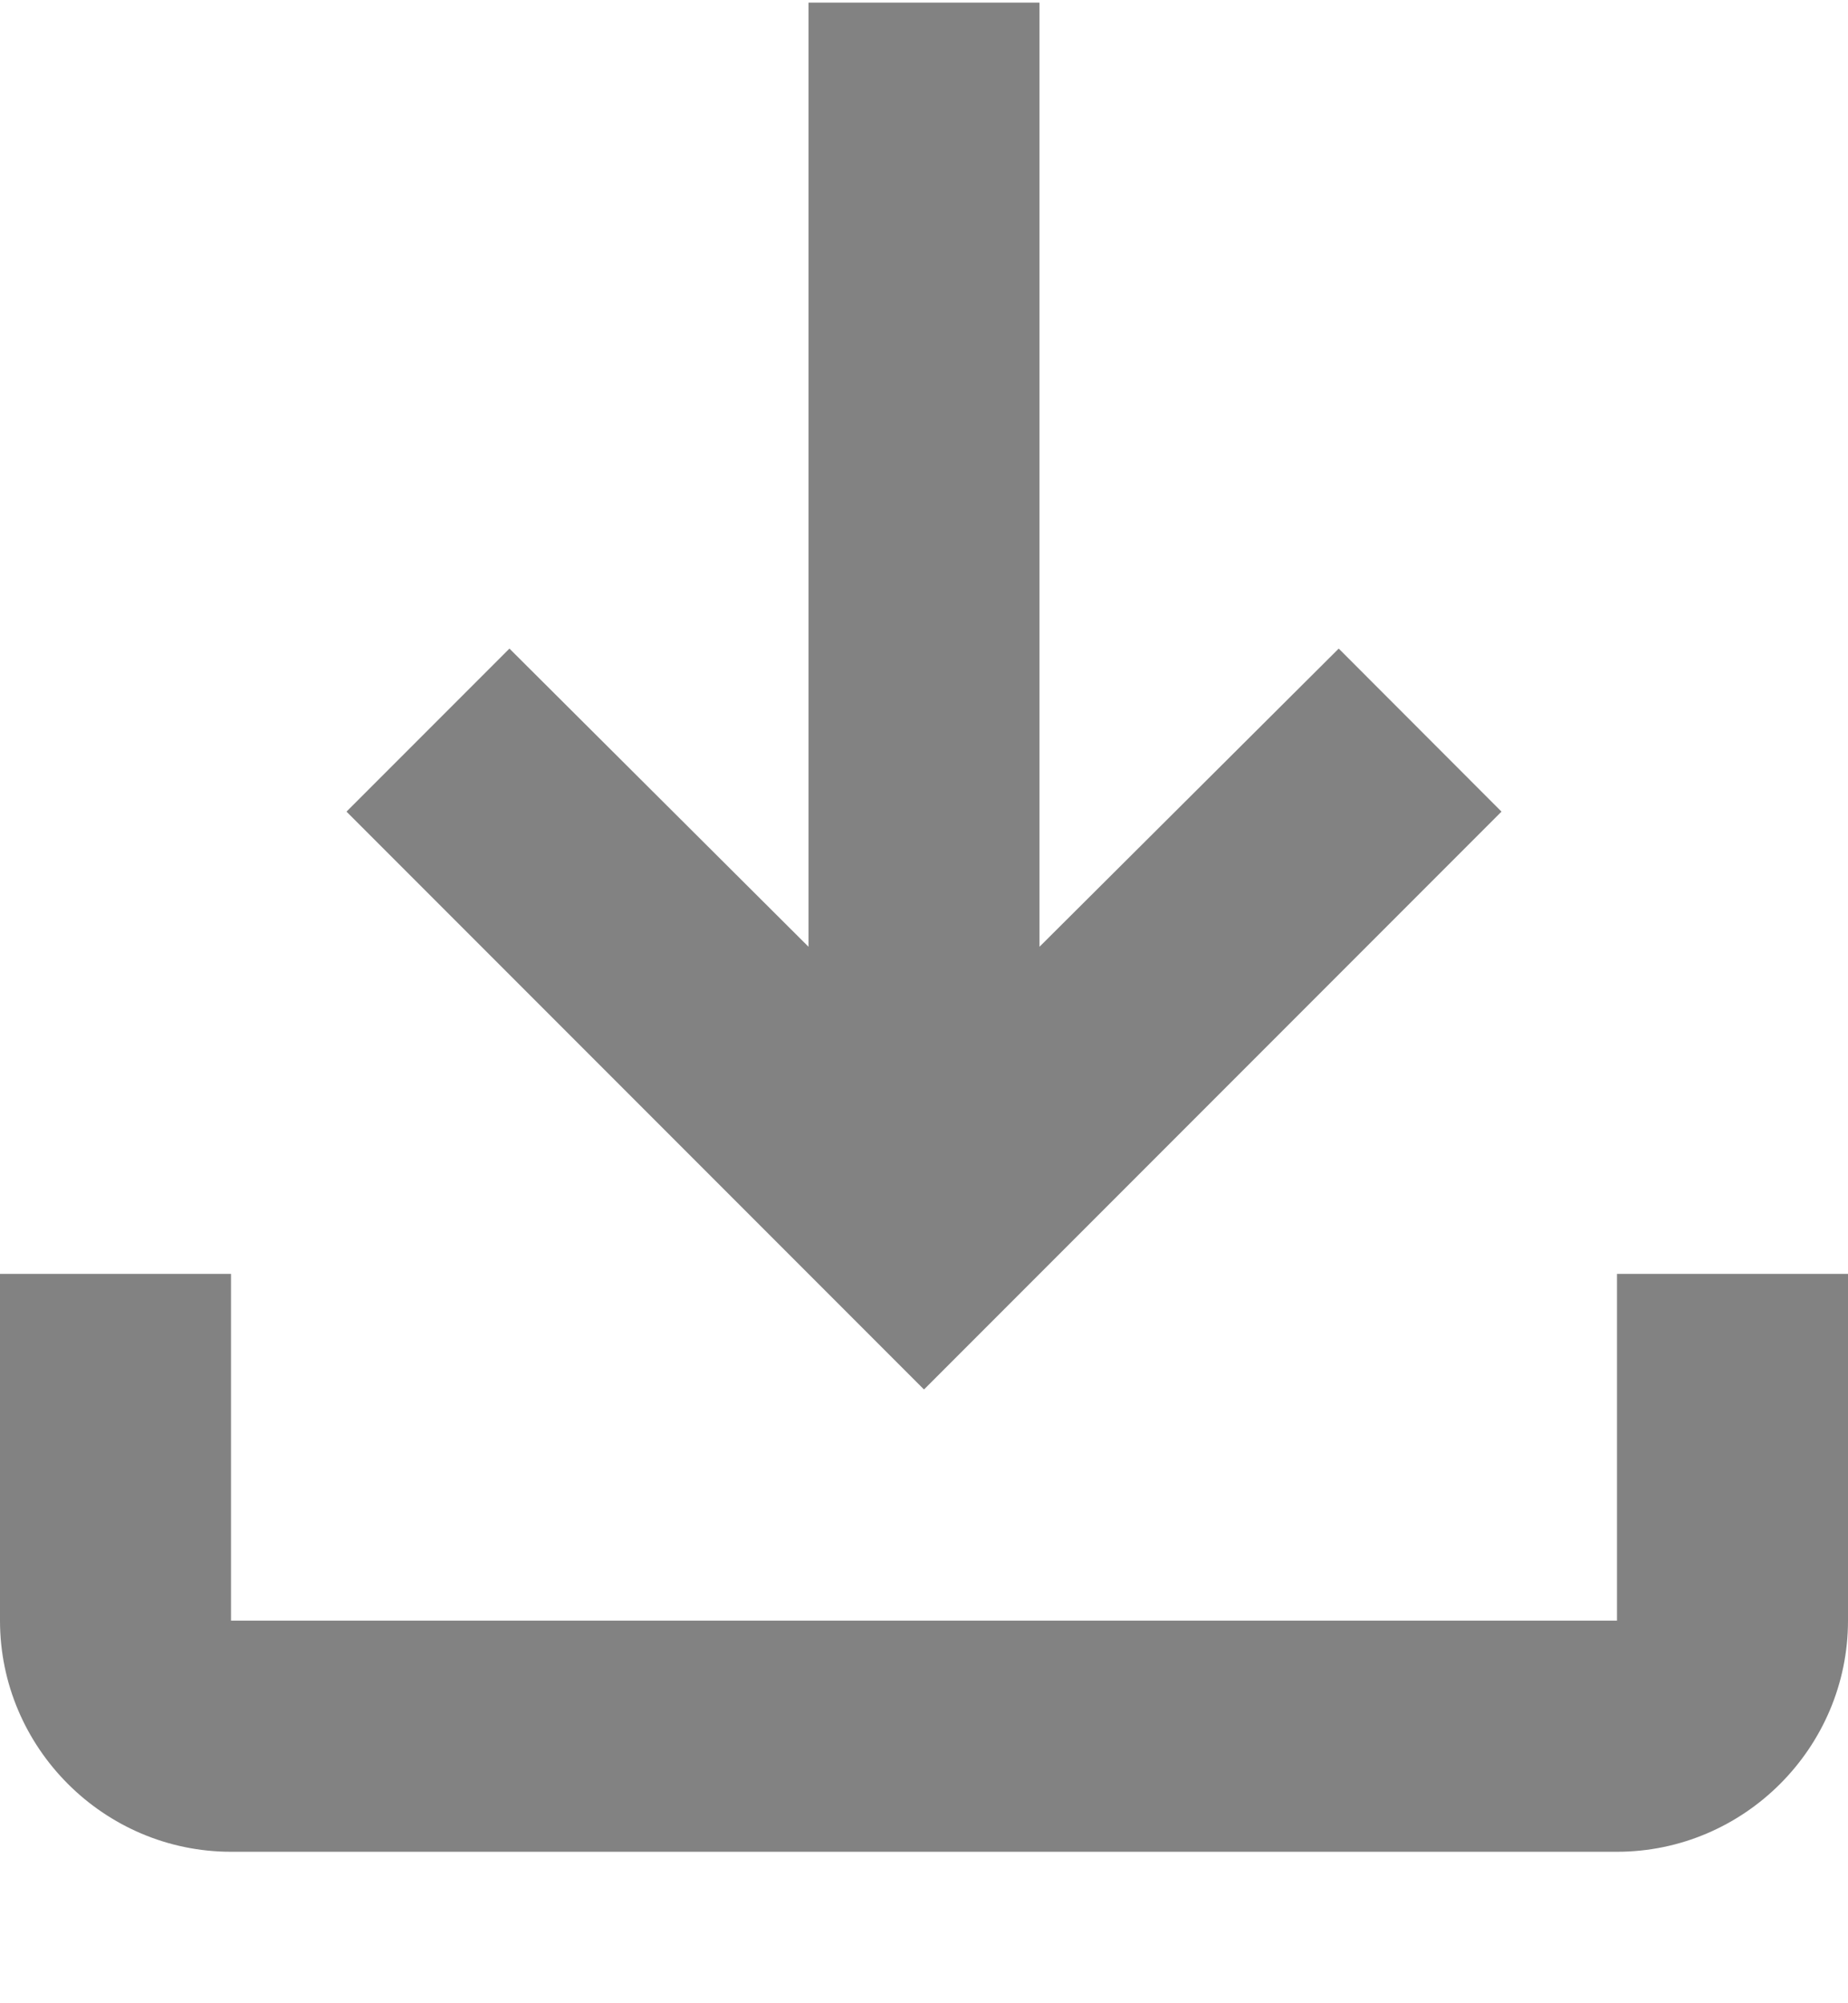 <svg width="12" height="13" viewBox="0 0 12 13" fill="none" xmlns="http://www.w3.org/2000/svg">
<path d="M10.5 8.267V10.517H1.5V8.267H0V10.517C0 11.342 0.675 12.017 1.5 12.017H10.5C11.325 12.017 12 11.342 12 10.517V8.267H10.5ZM9.75 5.267L8.693 4.209L6.75 6.144V0.017H5.25V6.144L3.308 4.209L2.25 5.267L6 9.017L9.75 5.267Z" fill="#828282"/>
</svg>
